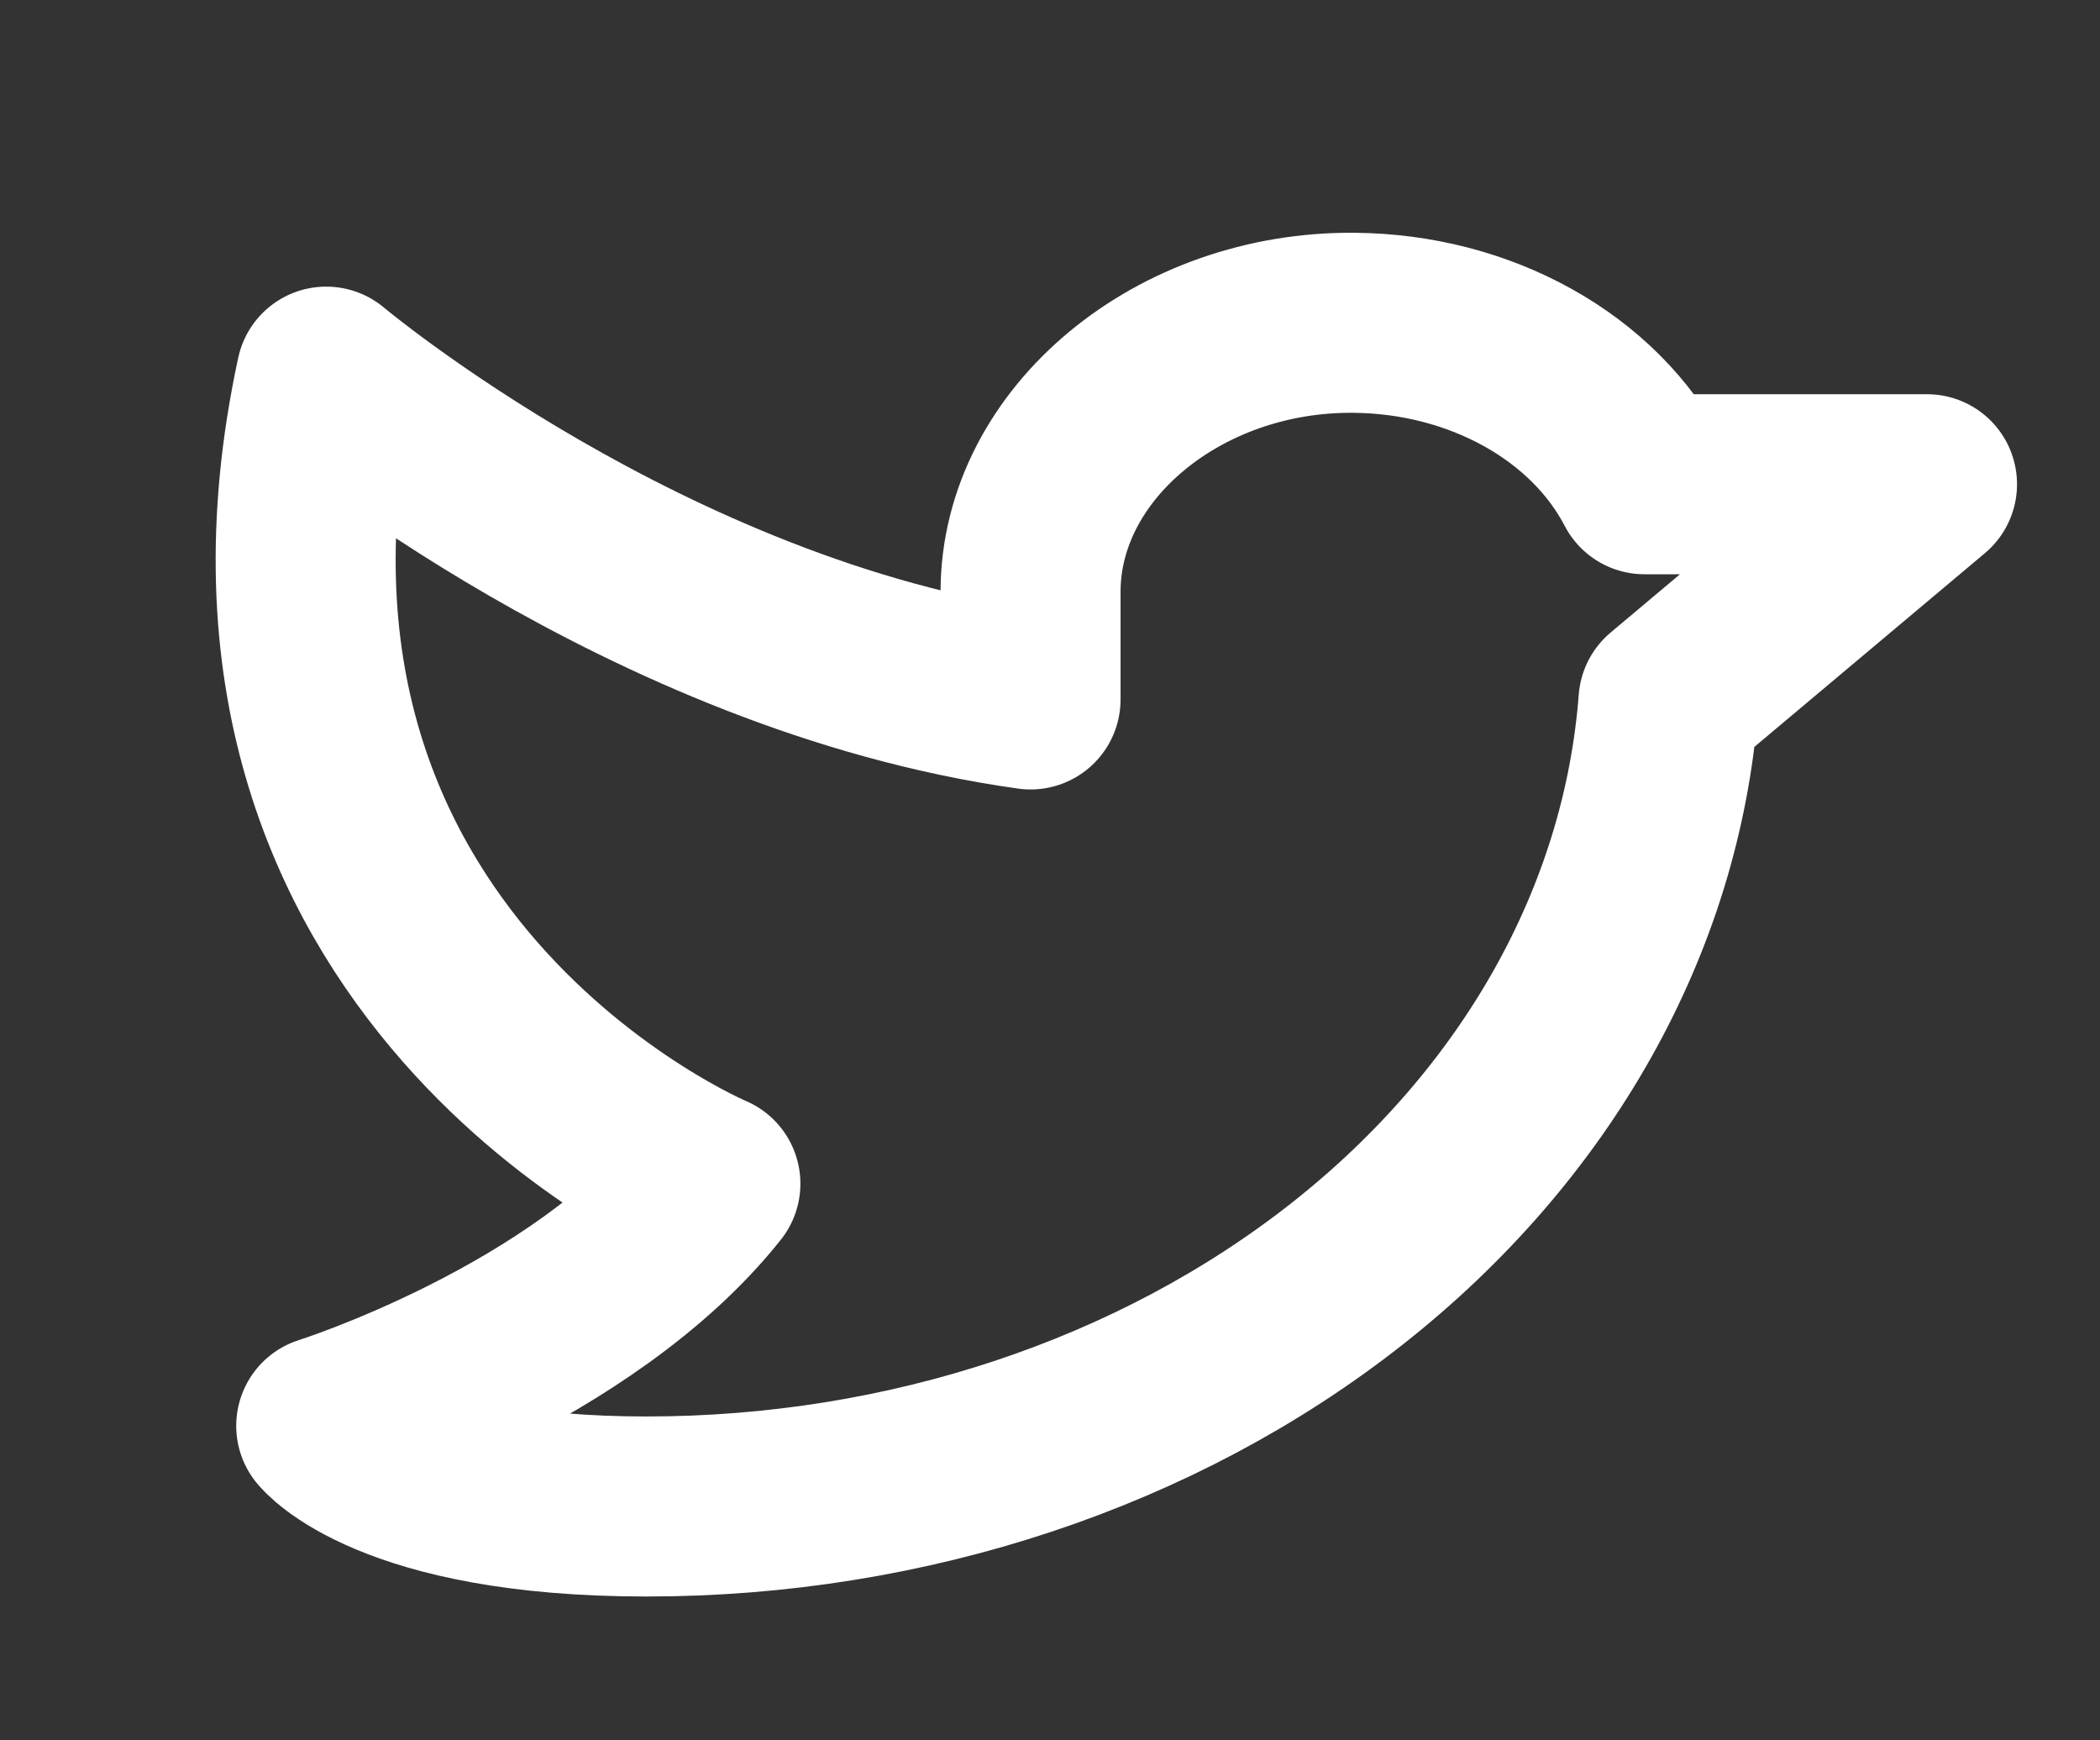 <svg width="35" height="29" viewBox="0 0 35 29" fill="none" xmlns="http://www.w3.org/2000/svg">
<rect x="0" y="0" width="35" height="29" fill="#333333" stroke="none"/>
<path d="M17.176 9.862C17.176 7.397 19.644 5.346 22.579 5.379C23.607 5.389 24.609 5.648 25.466 6.126C26.323 6.603 26.997 7.278 27.408 8.069H32.117L27.808 11.689C27.53 15.325 25.614 18.736 22.45 21.227C19.285 23.719 15.11 25.105 10.773 25.103C6.504 25.103 5.437 23.759 5.437 23.759C5.437 23.759 9.706 22.414 11.84 19.724C11.84 19.724 3.302 16.138 5.437 6.276C5.437 6.276 10.773 10.759 17.176 11.655V9.862Z" stroke="white" stroke-width="3" stroke-linecap="round" stroke-linejoin="round"/>
</svg>